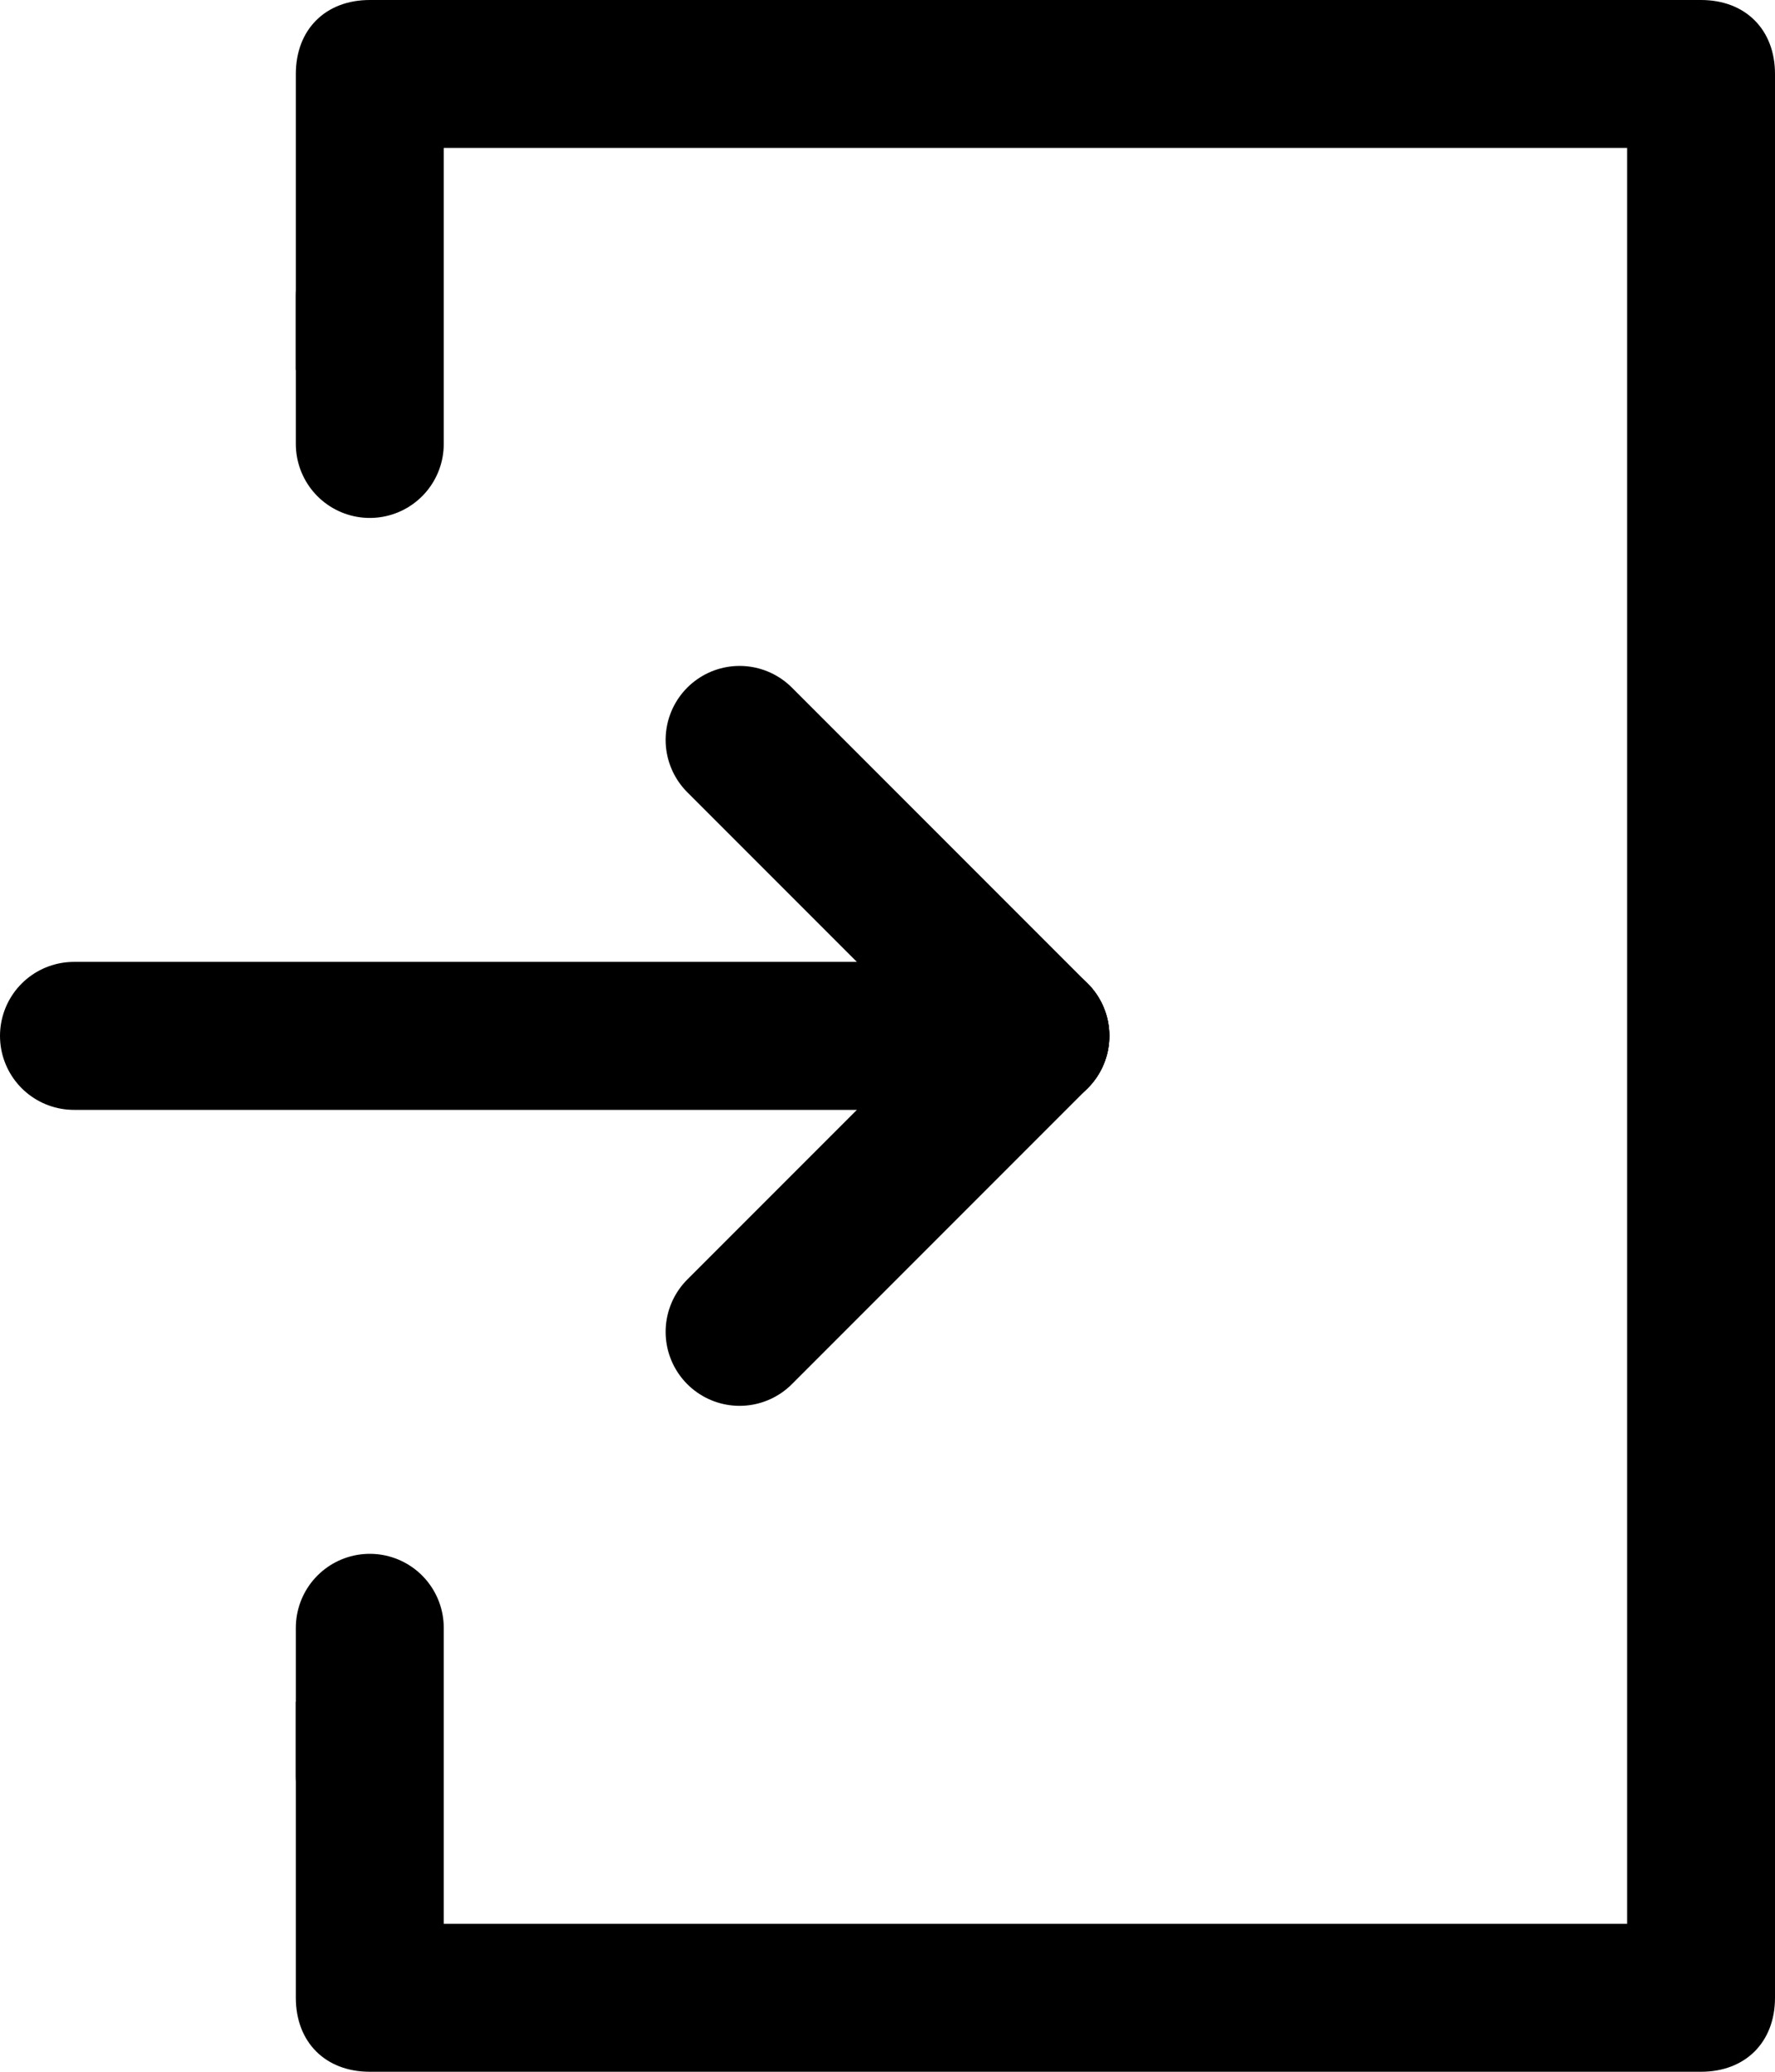 <?xml version="1.0" encoding="utf-8"?>
<!-- Generator: Adobe Illustrator 23.0.0, SVG Export Plug-In . SVG Version: 6.00 Build 0)  -->
<svg version="1.1" id="Capa_1" xmlns="http://www.w3.org/2000/svg" xmlns:xlink="http://www.w3.org/1999/xlink" x="0px" y="0px"
	 viewBox="0 0 24 28" style="enable-background:new 0 0 24 28;" xml:space="preserve">
<style type="text/css">
	.st0{fill:none;stroke:#000000;stroke-width:2;stroke-linecap:round;stroke-linejoin:round;}
</style>
<title></title>
<g id="login">
	<line class="st0" x1="1" y1="14" x2="14" y2="14"/>
	<path d="M6,23v3h16V2H6v3H4V1c0-0.6,0.4-1,1-1h18c0.6,0,1,0.4,1,1v26c0,0.6-0.4,1-1,1H5c-0.6,0-1-0.4-1-1v-4H6z"/>
	<line class="st0" x1="14" y1="14" x2="10" y2="10"/>
	<line class="st0" x1="14" y1="14" x2="10" y2="18"/>
	<line class="st0" x1="5" y1="6" x2="5" y2="4"/>
	<line class="st0" x1="5" y1="24" x2="5" y2="22"/>
</g>
</svg>
